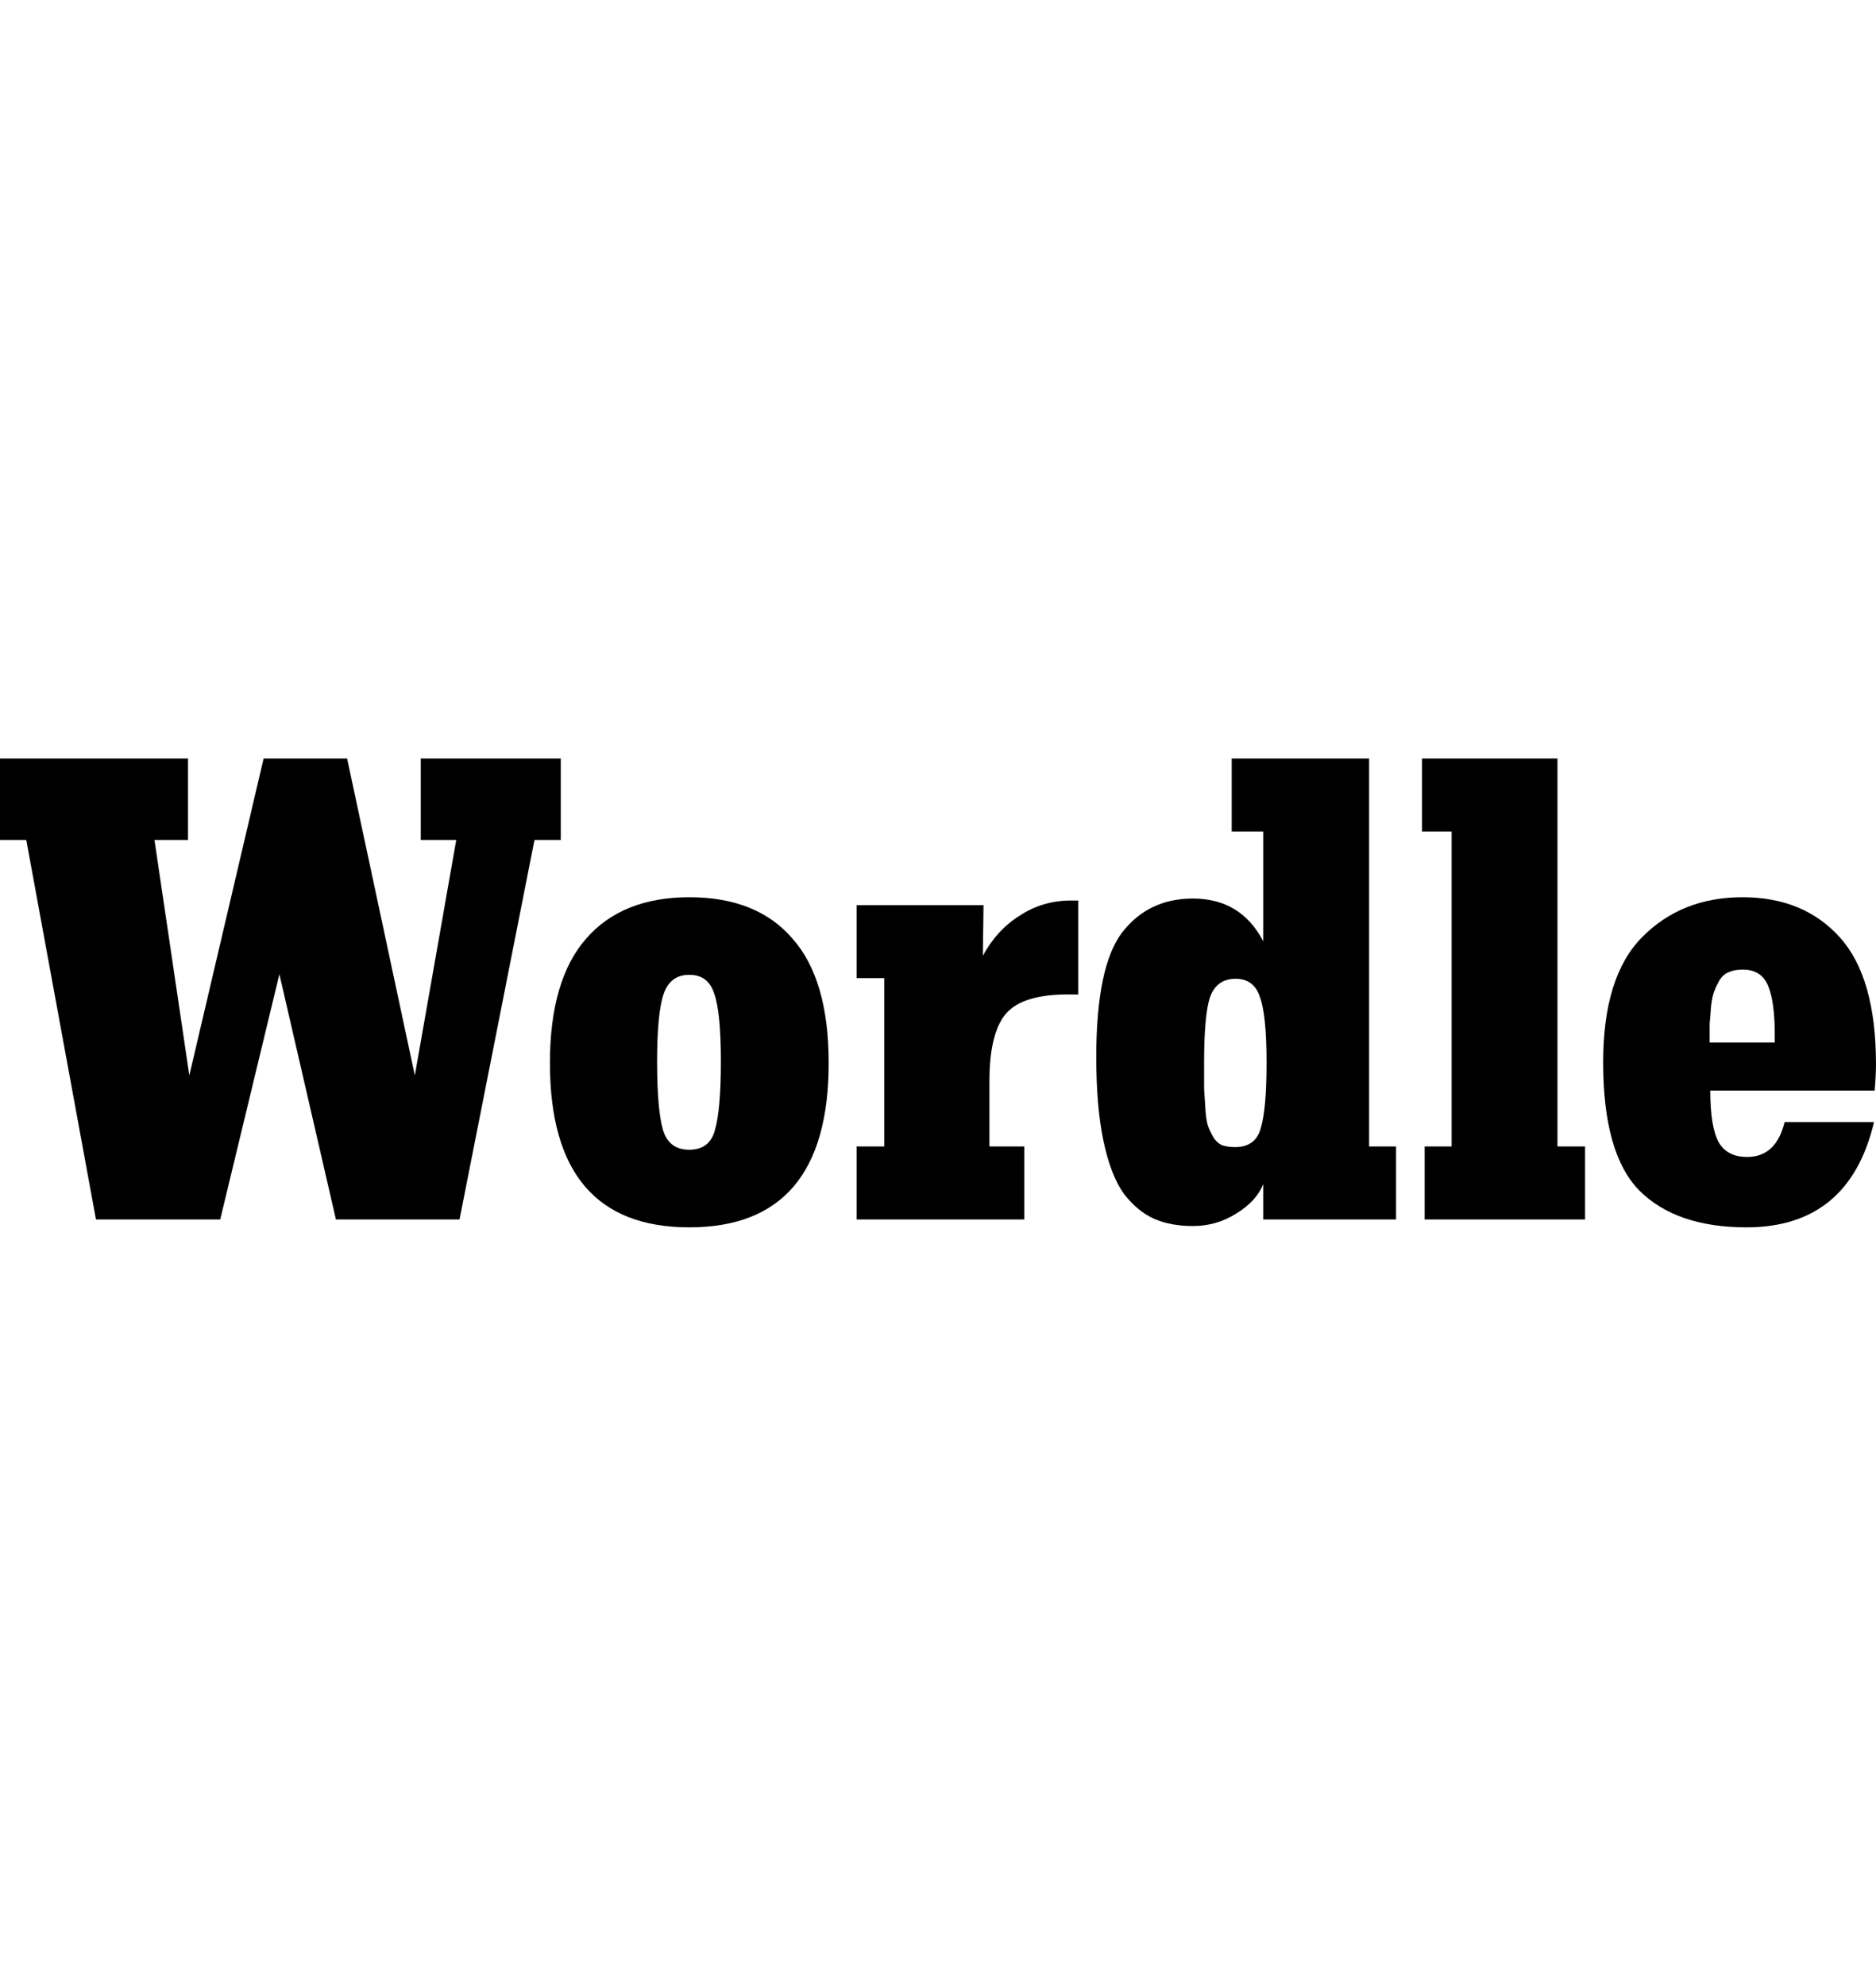 <svg xmlns="http://www.w3.org/2000/svg" width="100" version="1.1" viewBox="0 0 423.56 105.83">
 <g transform="translate(289.45 42.303)">
  <g stroke-width="3.711">
   <path d="m-162.84-42.303v18.406h-5.937l-16.921 85.646h-27.906l-12.765-55.366-13.359 55.366h-28.054l-15.734-85.646h-5.937v-18.406h42.452v18.406h-7.57l7.867 53.139 16.773-71.545h18.851l15.289 71.545 9.351-53.139h-8.015v-18.406z"/>
   <path d="m-133.82-10.984q15.289 0 23.304 9.351 8.164 9.203 8.164 28.054 0 37.109-31.468 37.109t-31.468-37.109q0-18.703 8.164-28.054 8.164-9.351 23.304-9.351zm-5.937 52.546q1.336 4.453 5.937 4.453t5.789-4.453q1.336-4.601 1.336-15.437 0-11.133-1.484-15.289-1.336-4.305-5.641-4.305t-5.789 4.305q-1.484 4.305-1.484 15.289 0 10.836 1.336 15.437z"/>
   <path d="m-46.019-10.241v21.226q-11.429-0.445-15.734 3.711-4.305 4.156-4.305 15.882v14.695h7.867v16.476h-37.851v-16.476h6.234v-37.999h-6.234v-16.476h28.648l-0.148 11.429q3.117-5.789 8.312-9.055 5.195-3.414 11.578-3.414z"/>
   <path d="m25.749 45.273v16.476h-29.984v-8.015q-1.484 3.859-6.086 6.679-4.453 2.82-9.797 2.82-5.047 0-8.758-1.633t-6.828-5.641q-2.969-4.156-4.601-11.875-1.633-7.719-1.633-19 0-20.335 5.789-28.054 5.937-7.719 16.031-7.719 10.836 0 15.882 9.648v-24.788h-7.125v-16.476h31.023v87.576zm-36.366 0.148q4.601 0 5.789-4.156 1.336-4.305 1.336-14.843 0-10.836-1.484-14.843-1.336-4.156-5.492-4.156-4.305 0-5.789 4.156-1.336 4.008-1.336 14.843 0 3.711 0 5.789 0.148 1.93 0.297 4.601 0.148 2.523 0.594 3.859 0.445 1.188 1.188 2.523 0.742 1.188 1.93 1.781 1.336 0.445 2.969 0.445z"/>
   <path d="m68.423 45.273v16.476h-36.218v-16.476h6.086v-71.1h-6.679v-16.476h30.577v87.576z"/>
   <path d="m81.263-1.929q8.906-9.055 22.71-9.055 13.804 0 21.968 9.055 8.164 9.055 8.164 28.648 0 2.375-0.297 5.937h-37.109q0 8.312 1.93 11.726 1.93 3.265 6.383 3.265 6.531 0 8.461-7.867h20.187q-5.641 23.749-28.796 23.749-15.882 0-24.195-8.312-8.164-8.312-8.164-28.945 0-19.296 8.758-28.202zm15.289 23.749h14.695v-1.93q0-7.273-1.484-10.836-1.484-3.711-5.789-3.711-1.781 0-3.117 0.594-1.188 0.445-2.078 1.781-0.742 1.336-1.188 2.523-0.445 1.039-0.742 3.562-0.148 2.375-0.297 3.711 0 1.188 0 4.305z"/>
  </g>
 </g>
</svg>